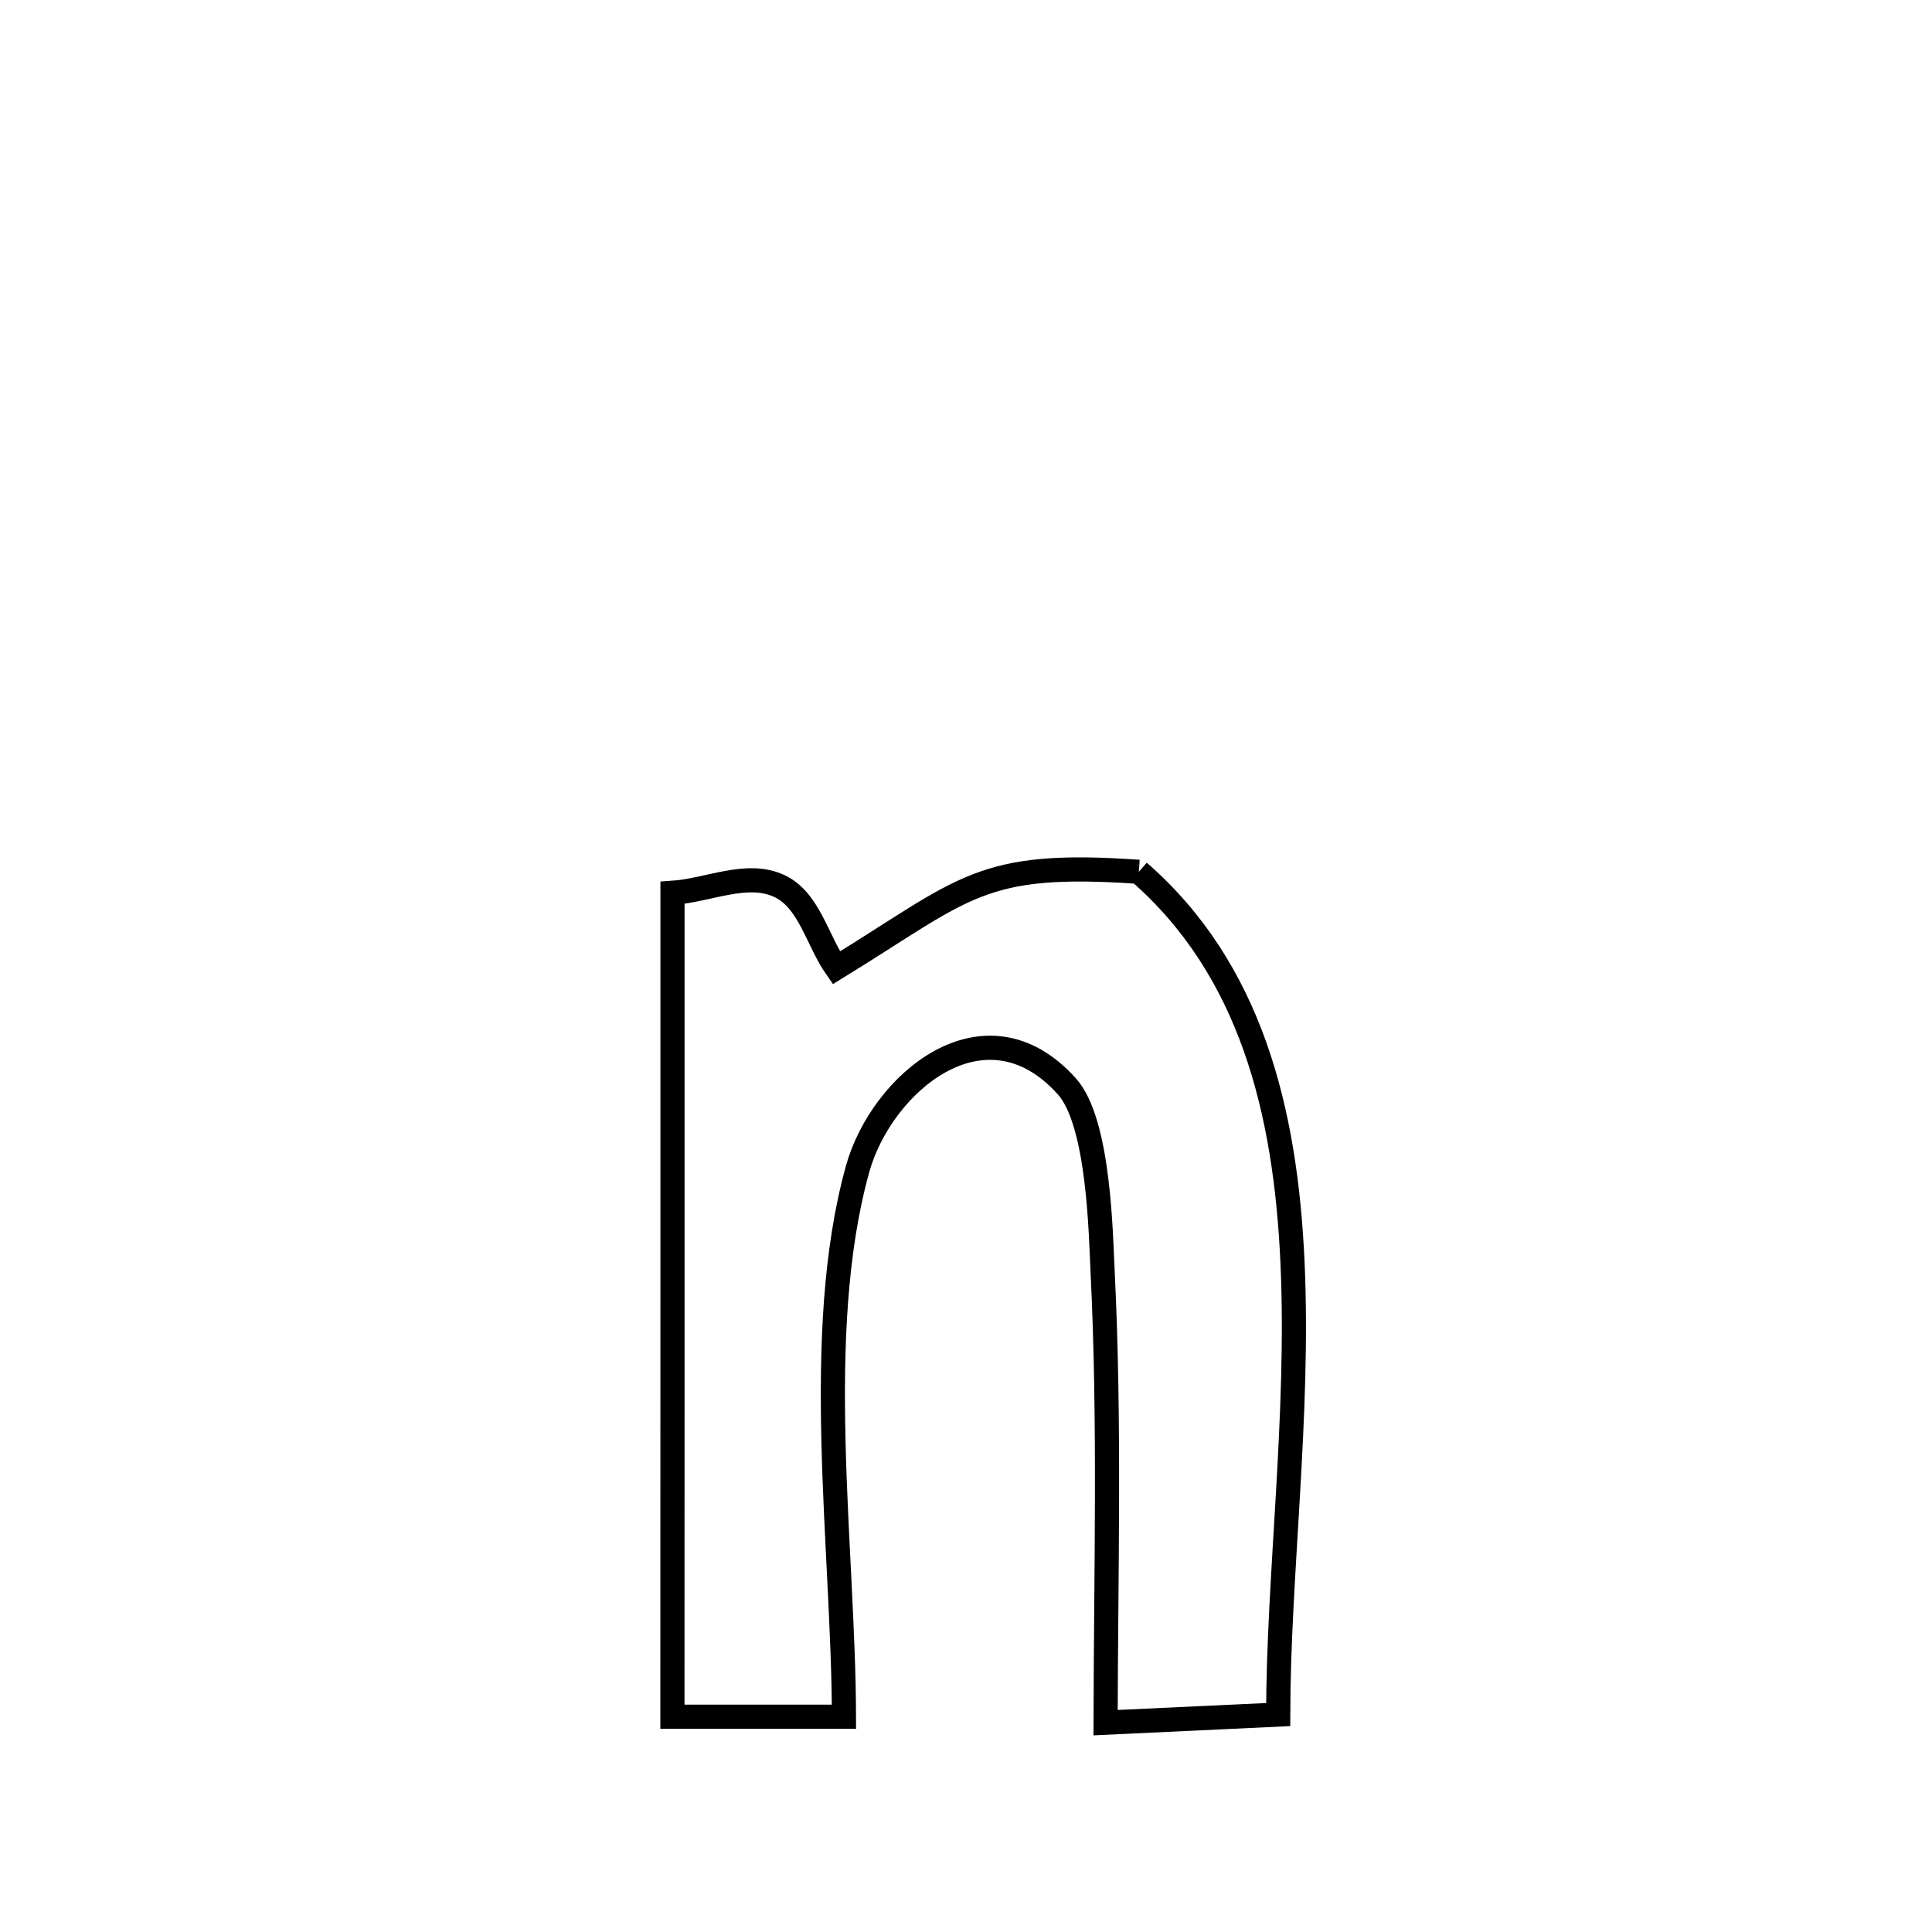 <svg xmlns="http://www.w3.org/2000/svg" viewBox="0.0 0.0 24.0 24.0" height="200px" width="200px"><path fill="none" stroke="black" stroke-width=".3" stroke-opacity="1.0"  filling="0" d="M14.147 10.83 L14.147 10.83 C15.537 12.04 15.971 13.797 16.056 15.682 C16.142 17.566 15.88 19.578 15.878 21.299 L15.878 21.299 C15.681 21.308 13.847 21.393 13.734 21.399 L13.734 21.399 C13.738 19.541 13.789 17.672 13.698 15.816 C13.674 15.341 13.656 13.945 13.253 13.495 C12.233 12.36 10.947 13.461 10.653 14.523 C10.085 16.574 10.479 19.219 10.484 21.326 L10.484 21.326 C9.774 21.326 9.064 21.326 8.353 21.326 L8.353 21.326 C8.354 19.62 8.354 17.914 8.354 16.209 C8.354 14.503 8.354 12.797 8.354 11.091 L8.354 11.091 C8.794 11.062 9.274 10.82 9.676 11.004 C10.053 11.176 10.151 11.683 10.389 12.023 L10.389 12.023 C12.002 11.033 12.169 10.692 14.147 10.83 L14.147 10.83"></path></svg>